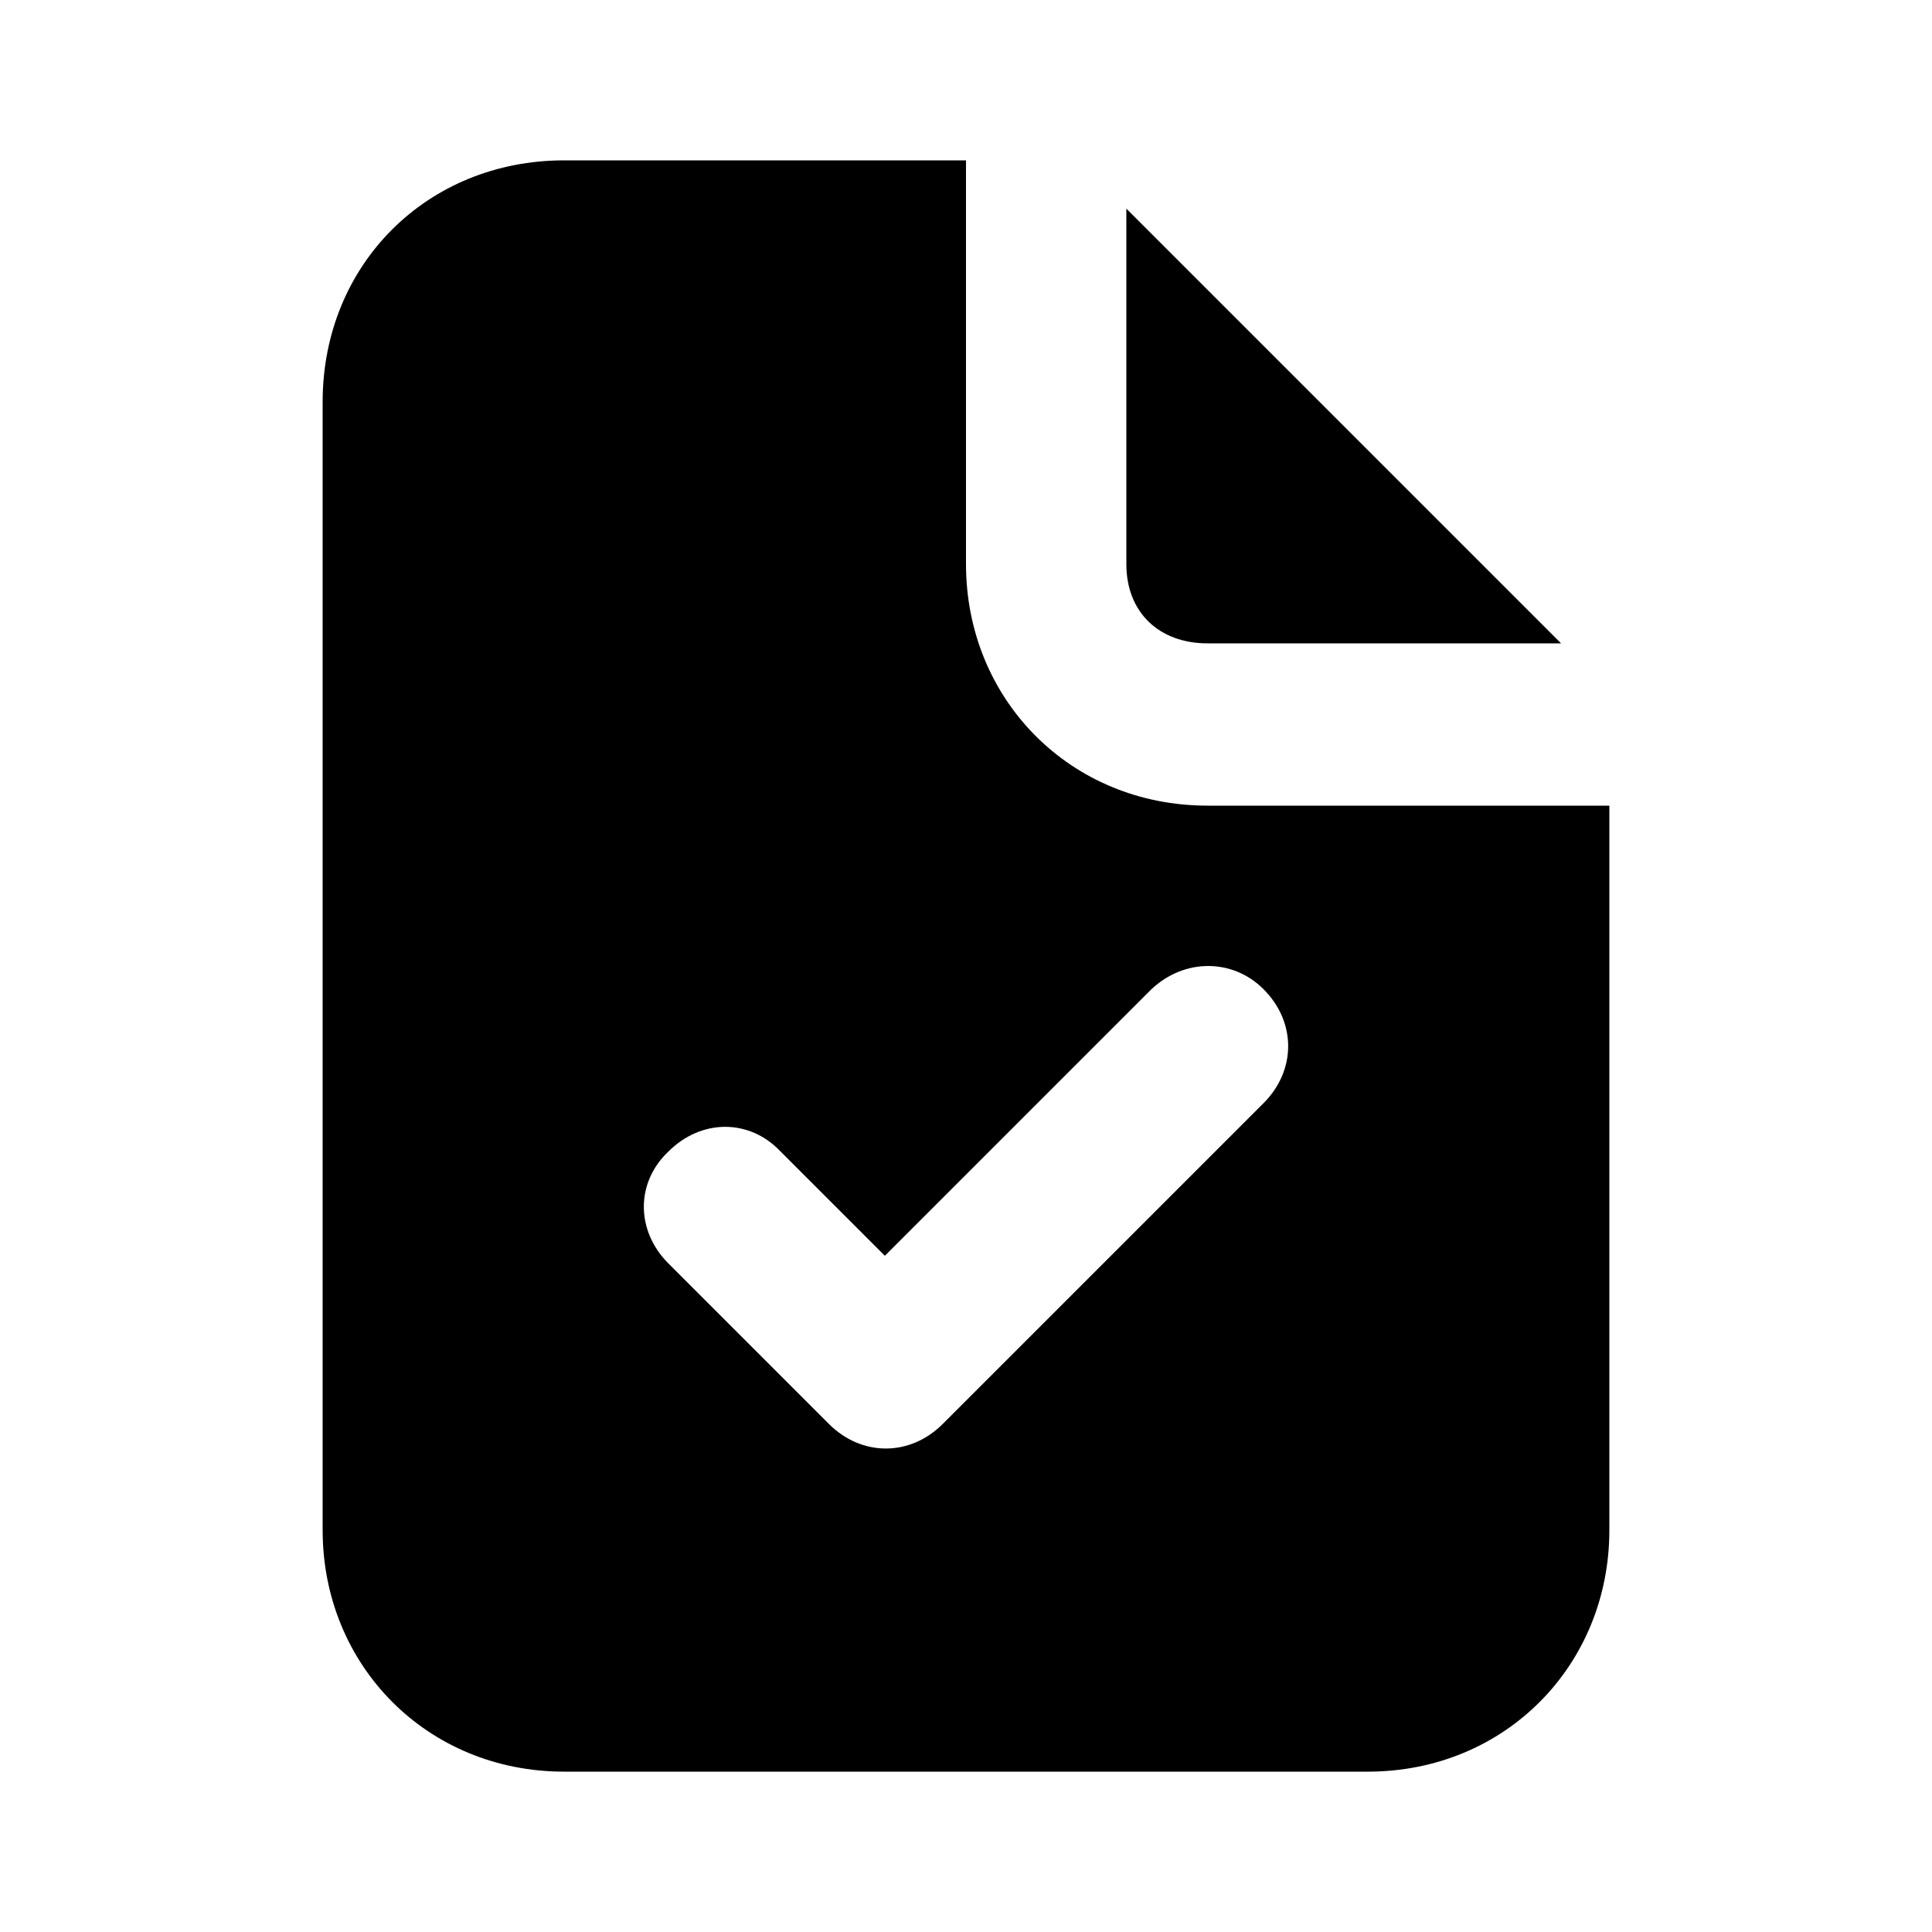 <svg xmlns="http://www.w3.org/2000/svg" width="24" height="24" viewBox="0 0 24 24">
    <path d="M15 7.992h4.392l-5.4-5.4v4.416c0 0.6 0.408 0.984 1.008 0.984zM15 10.008c-1.704 0-3-1.32-3-3v-5.016h-4.992c-1.704 0-3 1.296-3 3v14.016c0 1.68 1.296 3 3 3h9.984c1.704 0 3-1.32 3-3v-9h-4.992zM15.696 13.704v0l-3.984 3.984c-0.408 0.408-1.008 0.408-1.416 0l-1.992-1.992c-0.408-0.408-0.408-1.008 0-1.392 0.408-0.408 1.008-0.408 1.392 0l1.296 1.296 3.312-3.312c0.408-0.384 1.008-0.384 1.392 0 0.408 0.408 0.408 1.008 0 1.416z"></path>
</svg>
